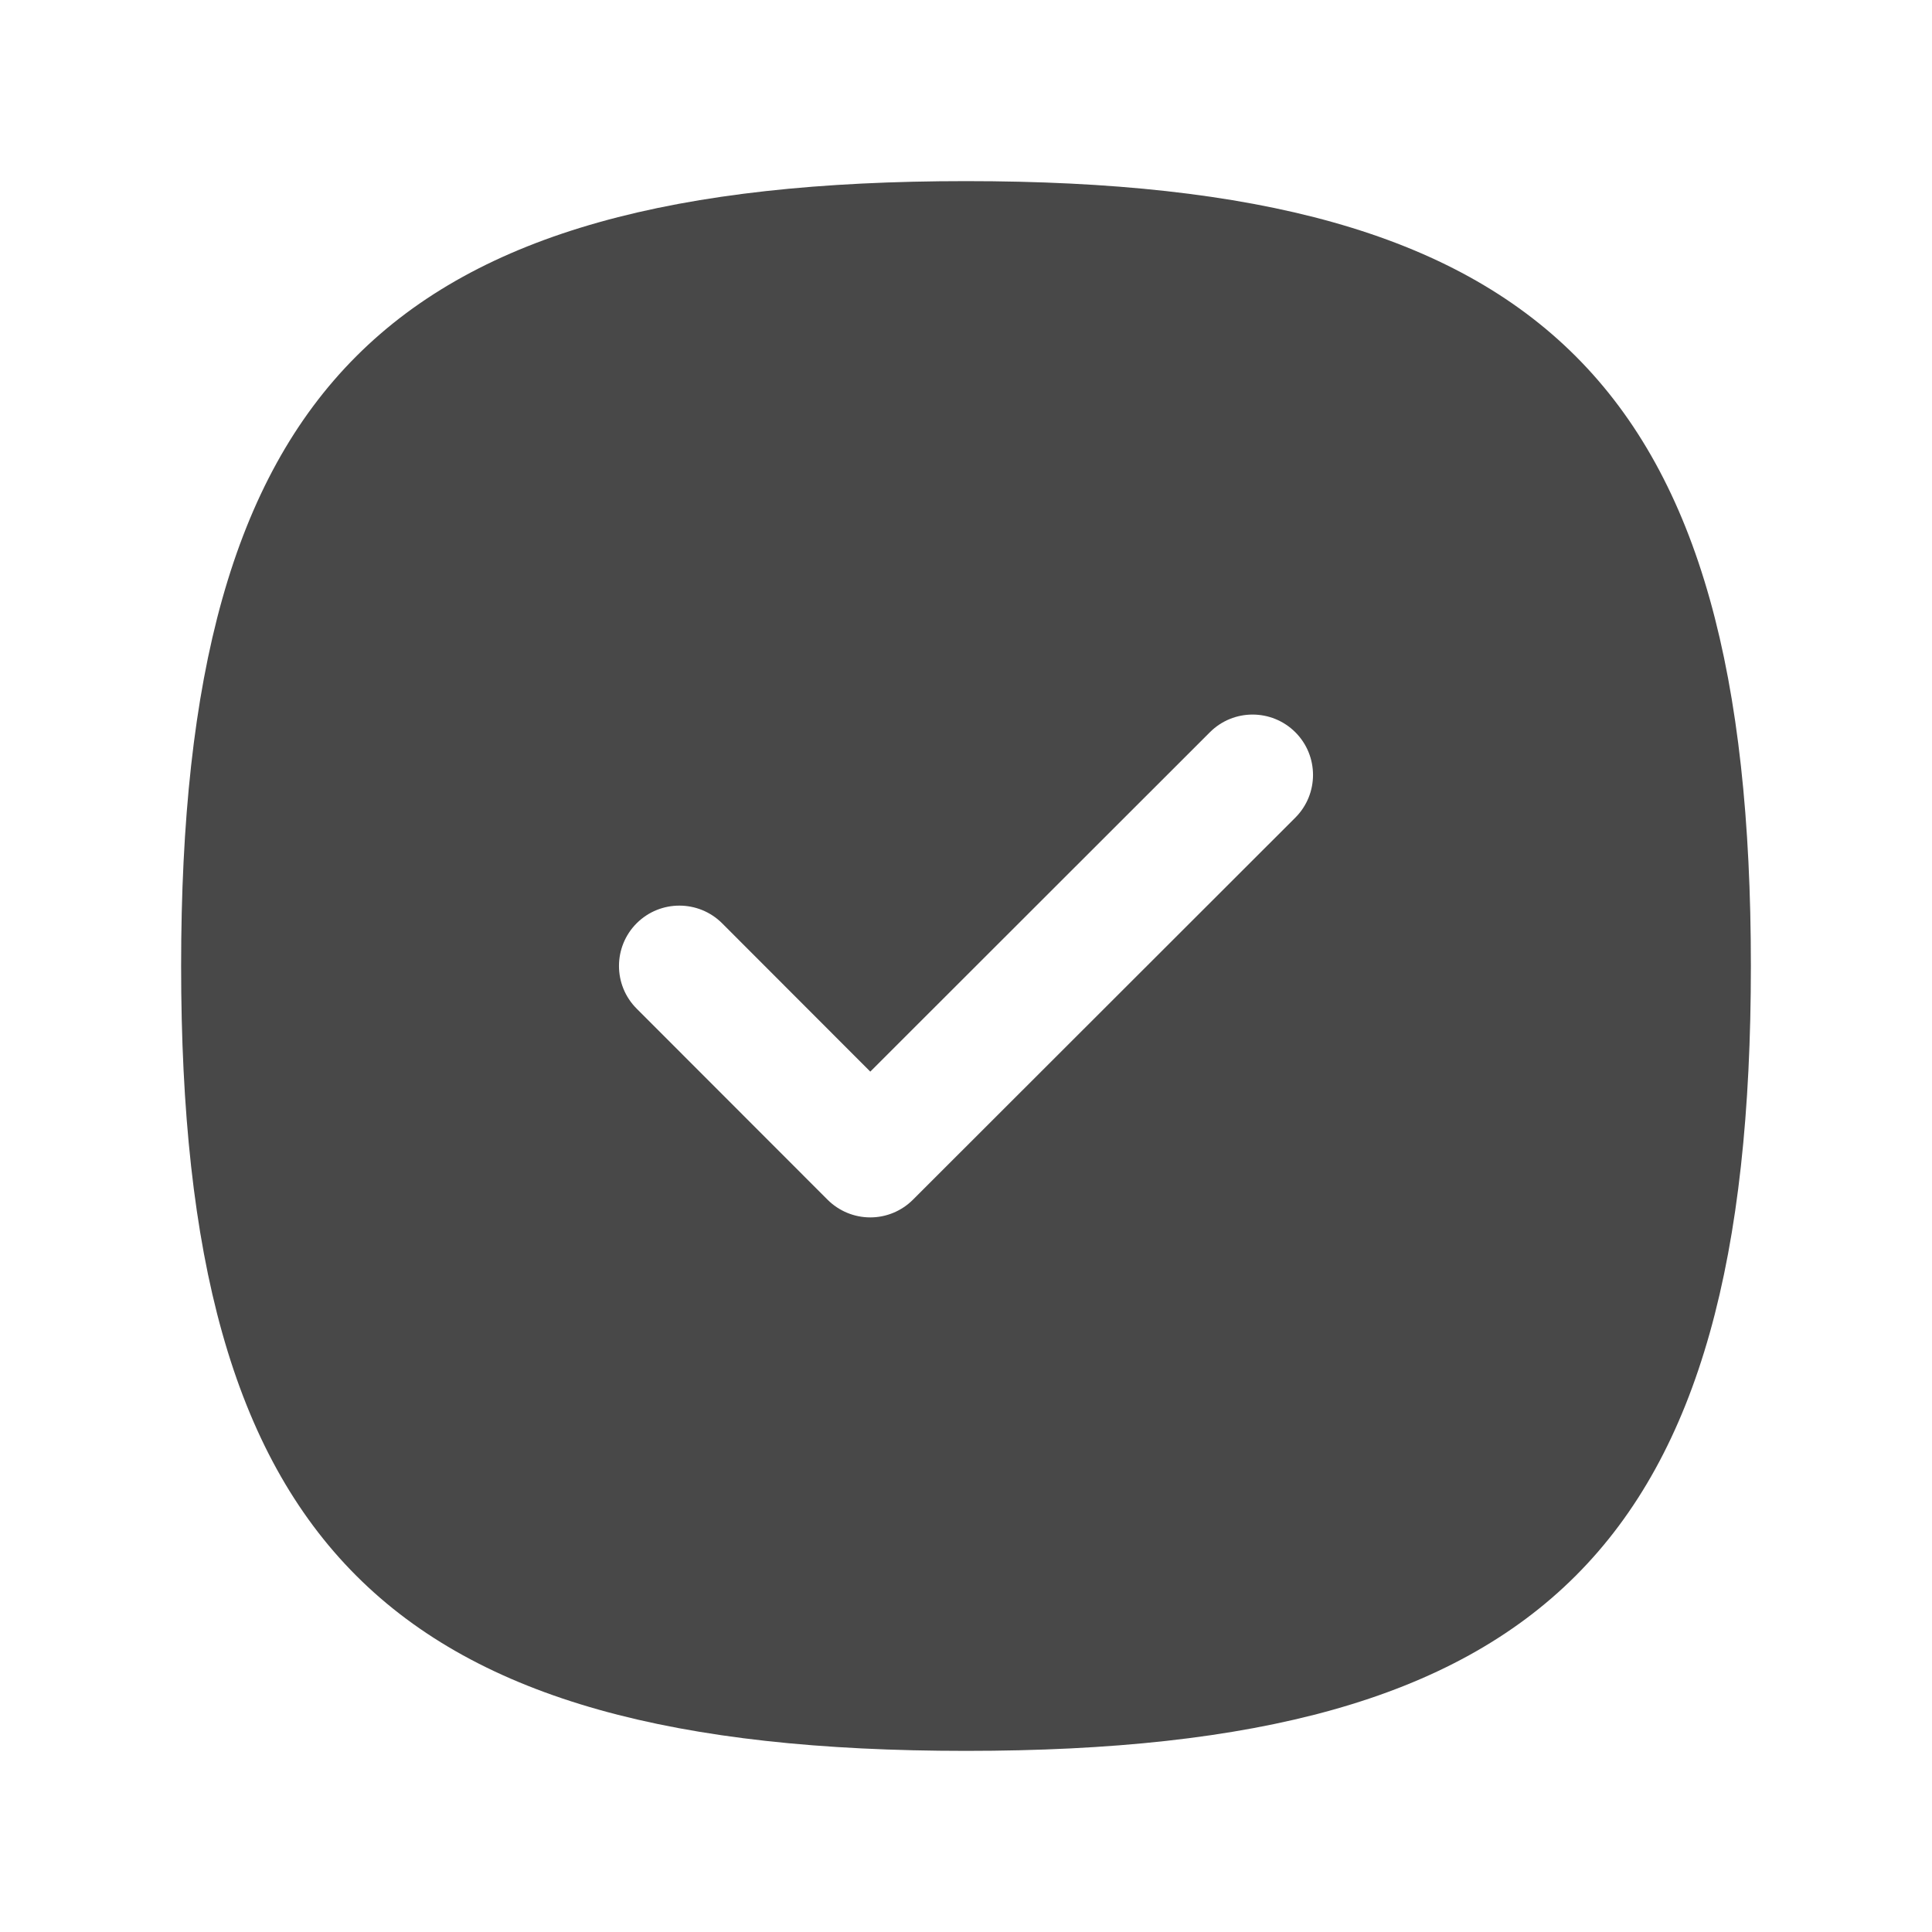 <svg width="24" height="24" viewBox="0 0 24 24" fill="none" xmlns="http://www.w3.org/2000/svg">
<path fill-rule="evenodd" clip-rule="evenodd" d="M16.091 10.157L11.341 14.903C11.2 15.044 11.01 15.123 10.811 15.123C10.612 15.123 10.421 15.044 10.28 14.903L7.909 12.53C7.616 12.237 7.616 11.762 7.909 11.469C8.203 11.176 8.678 11.178 8.97 11.469L10.811 13.312L15.03 9.096C15.323 8.803 15.798 8.804 16.091 9.096C16.384 9.389 16.384 9.864 16.091 10.157ZM12 2.25C4.802 2.25 2.25 4.802 2.25 12C2.25 19.198 4.802 21.75 12 21.75C19.198 21.75 21.75 19.198 21.75 12C21.75 4.802 19.198 2.25 12 2.25Z" fill="#484848"/>
</svg>
